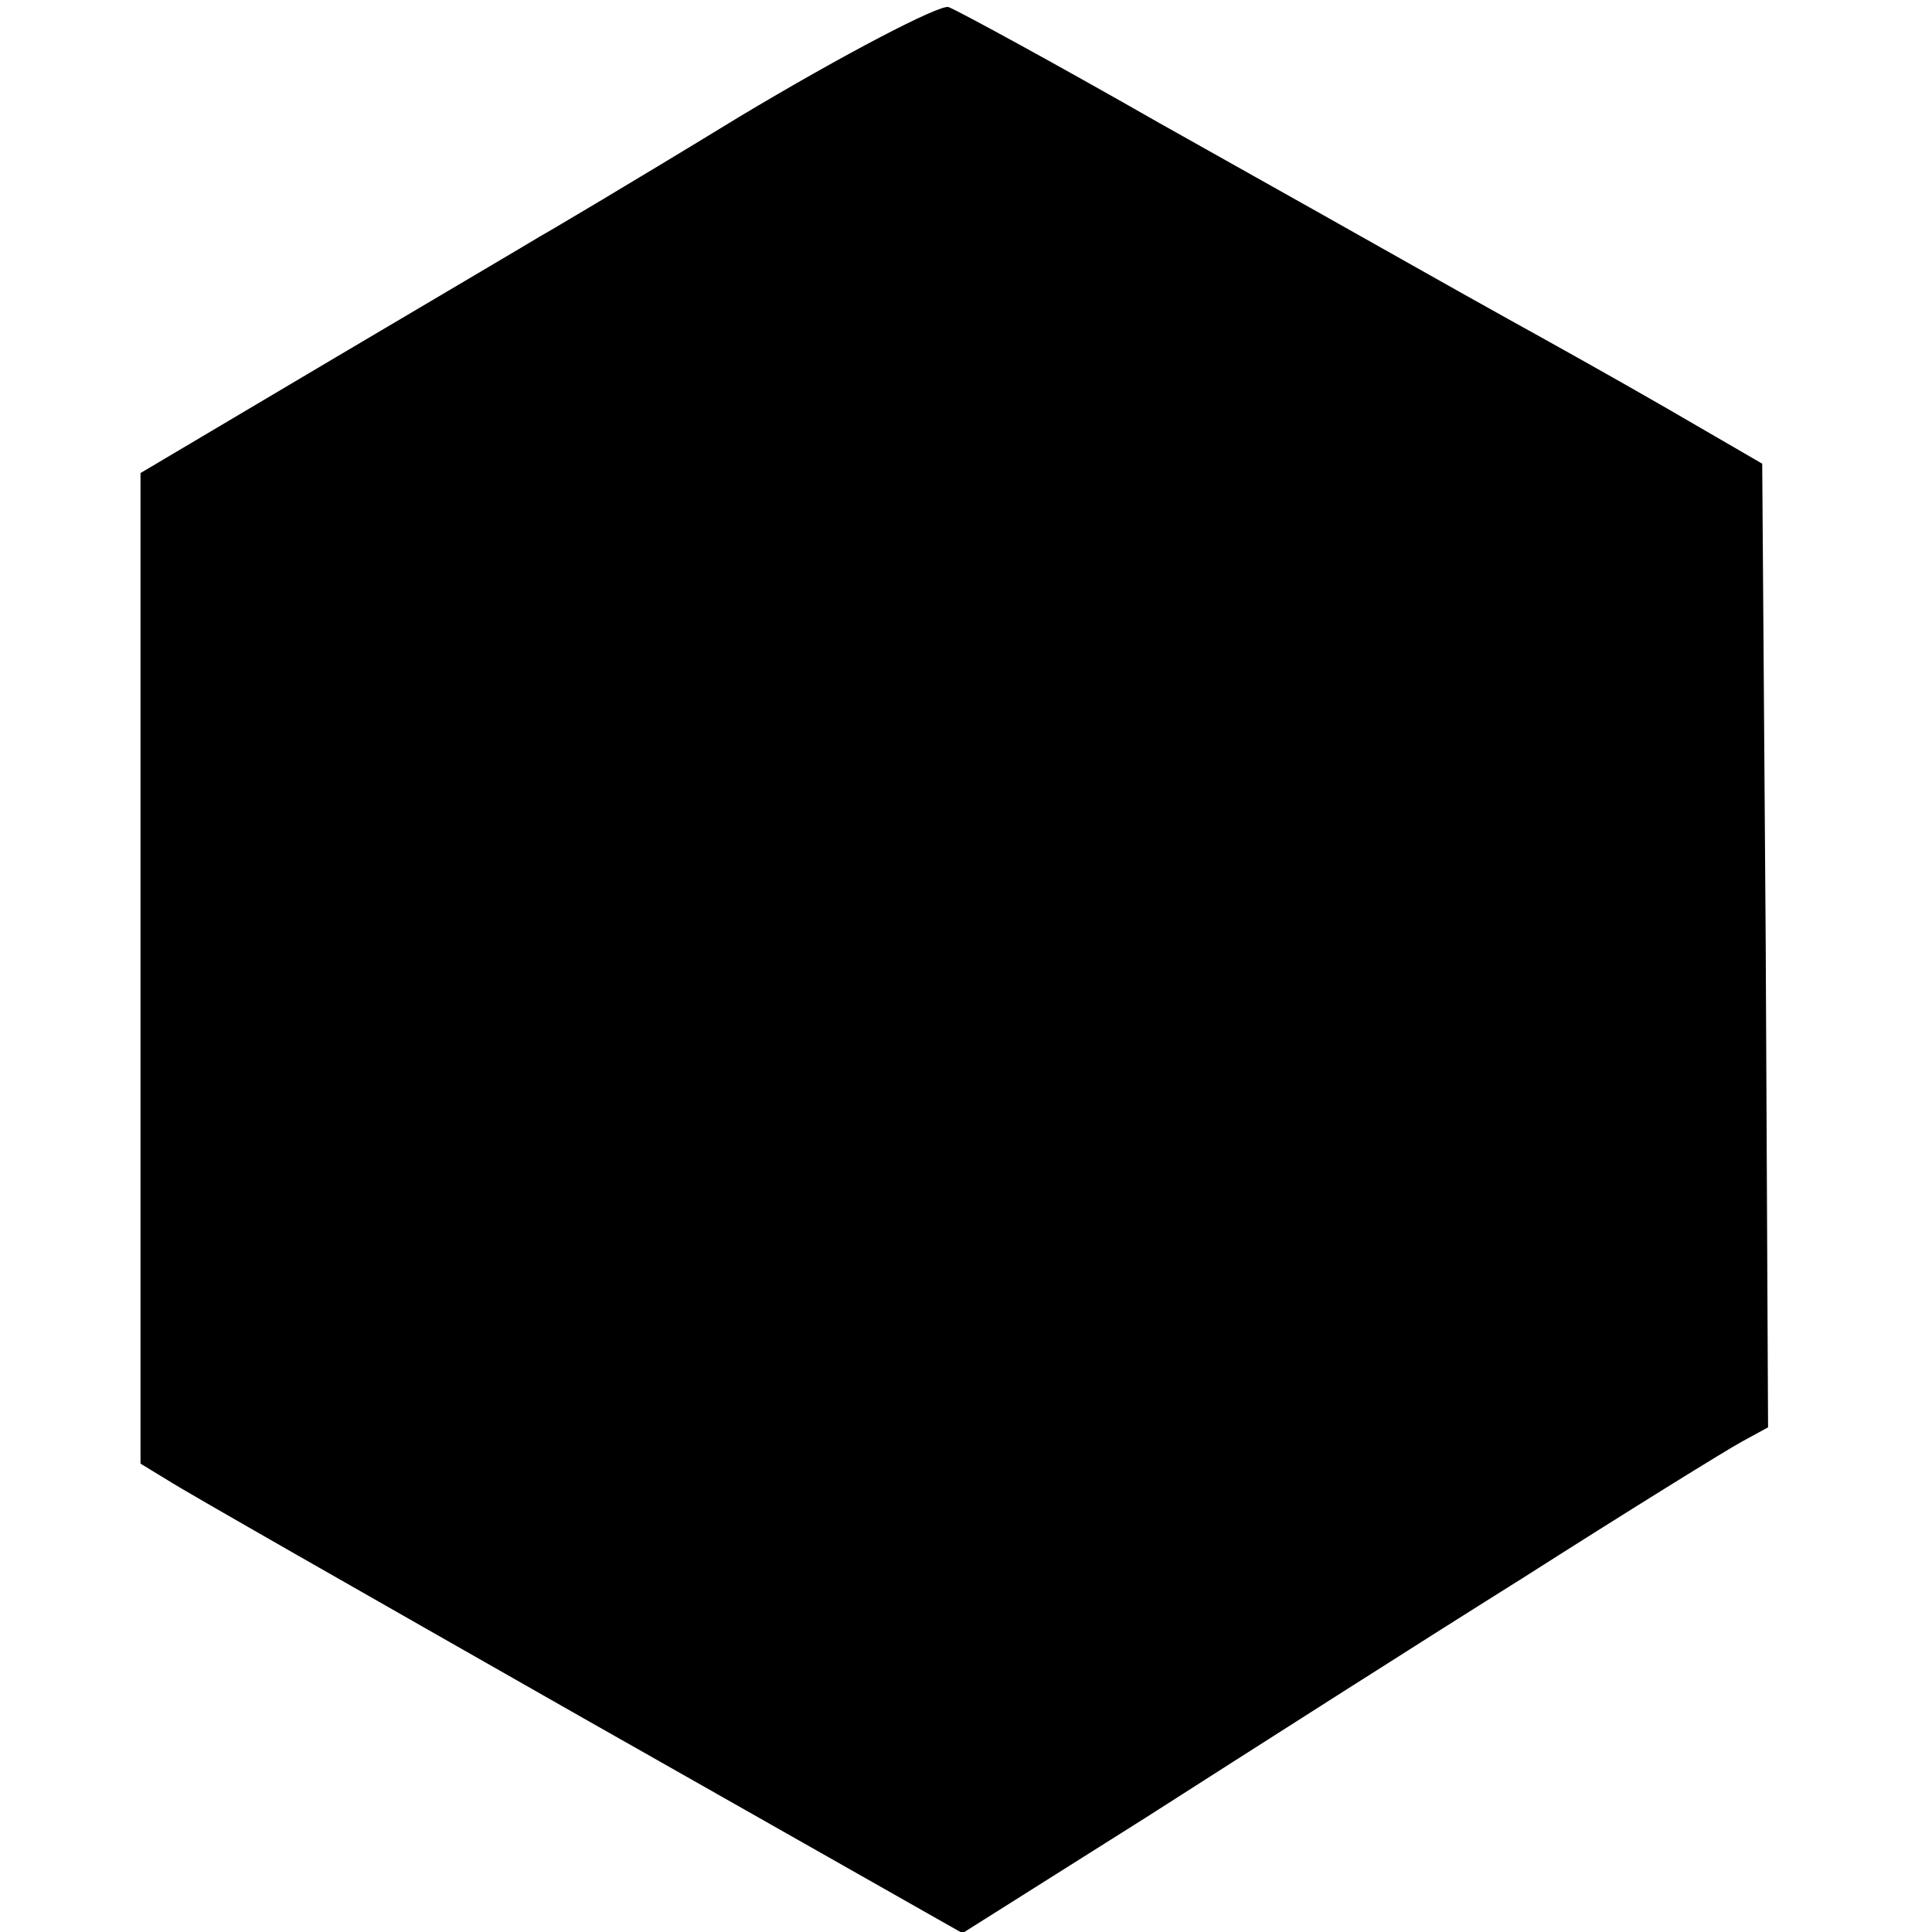 <?xml version="1.0" standalone="no"?>
<!DOCTYPE svg PUBLIC "-//W3C//DTD SVG 20010904//EN"
 "http://www.w3.org/TR/2001/REC-SVG-20010904/DTD/svg10.dtd">
<svg version="1.0" xmlns="http://www.w3.org/2000/svg"
 width="165pt" height="165pt" viewBox="0 0 165 165"
 preserveAspectRatio="xMidYMid meet">
<g transform="translate(0,165) scale(0.1,-0.1)"
fill="#000000" stroke="none">
<path d="M631 1550 c-90 -55 -166 -100 -170 -102 -3 -2 -81 -48 -174 -103
l-167 -99 0 -423 0 -423 23 -14 c12 -8 170 -98 351 -201 l328 -186 157 99 c86
55 230 147 321 204 91 58 175 110 188 117 l22 12 -2 411 -3 412 -81 47 c-45
26 -106 60 -135 76 -63 35 -78 44 -299 168 -91 52 -172 96 -180 99 -8 2 -89
-40 -179 -94z"/>
</g>
</svg>
